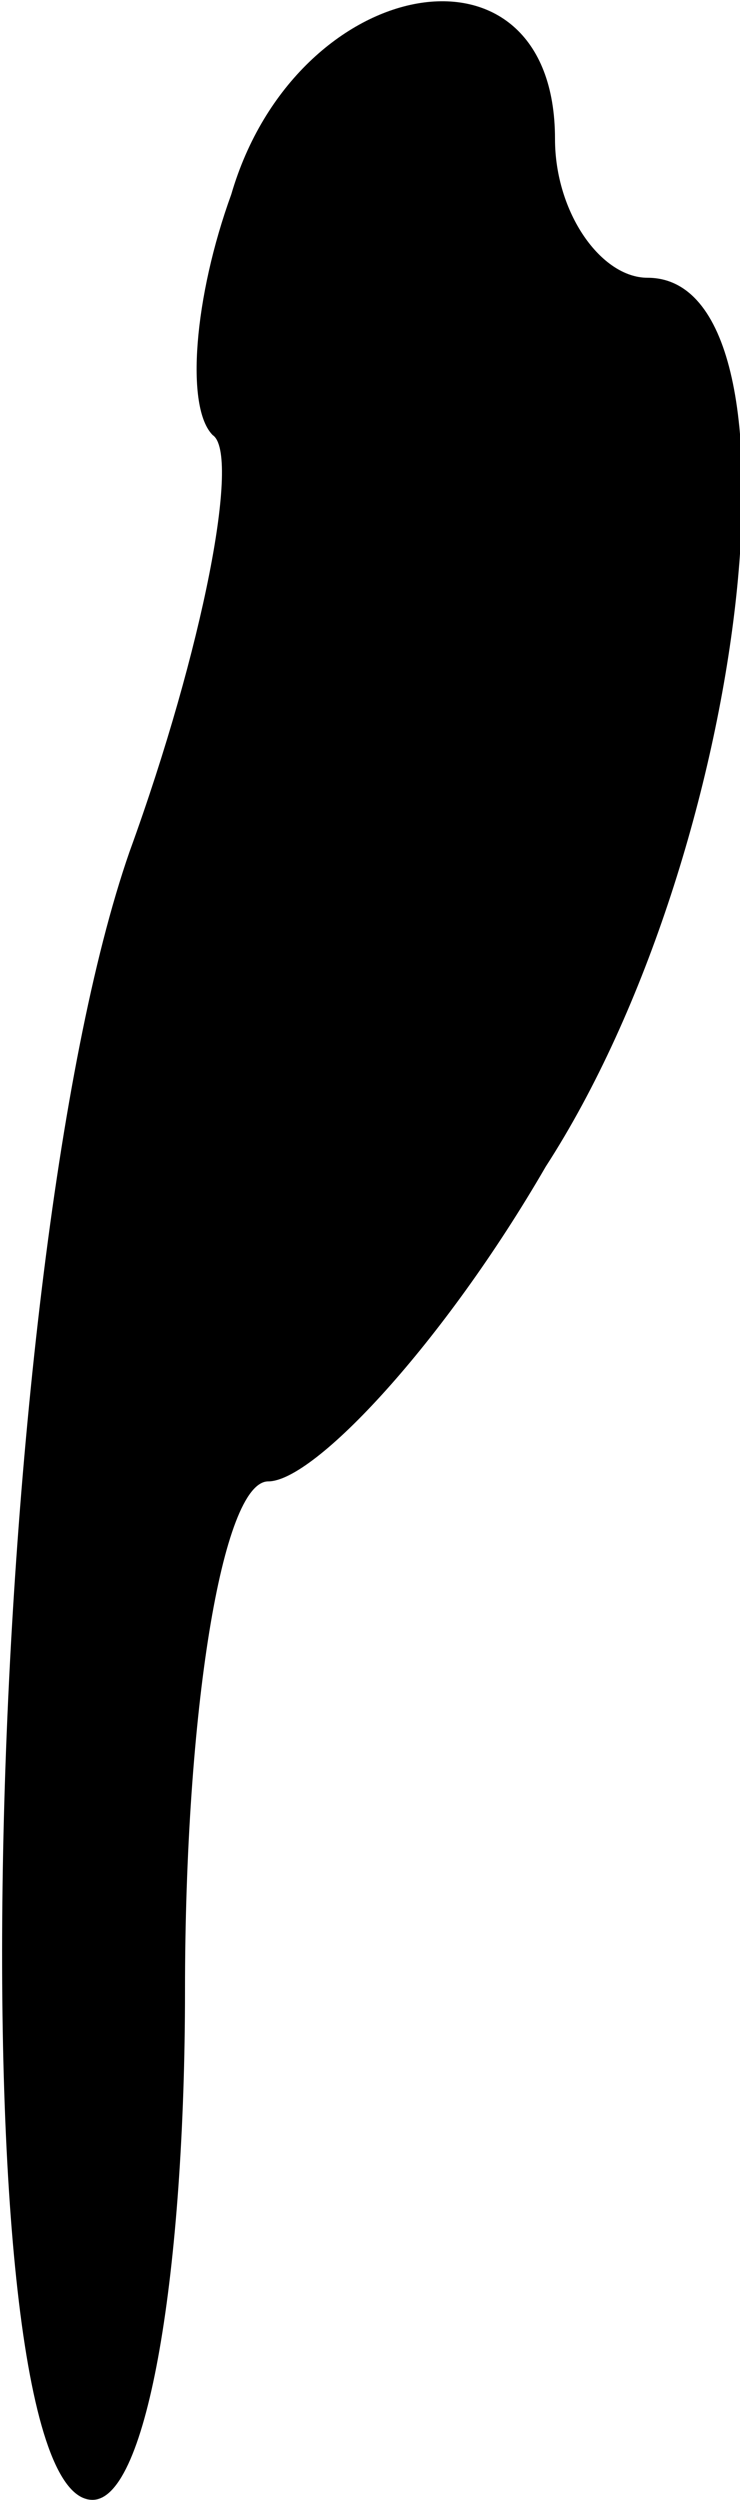 <?xml version="1.0" standalone="no"?>
<!DOCTYPE svg PUBLIC "-//W3C//DTD SVG 20010904//EN"
 "http://www.w3.org/TR/2001/REC-SVG-20010904/DTD/svg10.dtd">
<svg version="1.0" xmlns="http://www.w3.org/2000/svg"
 width="8pt" height="27pt" viewBox="0 0 8 27"
 preserveAspectRatio="xMidYMid meet">
<g transform="translate(0,27) scale(0.1,-0.1)"
fill="#000000" stroke="none">
<path fill="#000000" stroke="none" d="M25 249 c-4 -11 -5 -23 -2 -26 3 -2 -1
-23 -9 -45 -16 -46 -19 -178 -4 -178 6 0 10 25 10 55 0 30 4 55 9 55 5 0 19
15 30 34 22 34 29 96 11 96 -5 0 -10 7 -10 15 0 23 -28 18 -35 -6z"/>
</g>
</svg>
